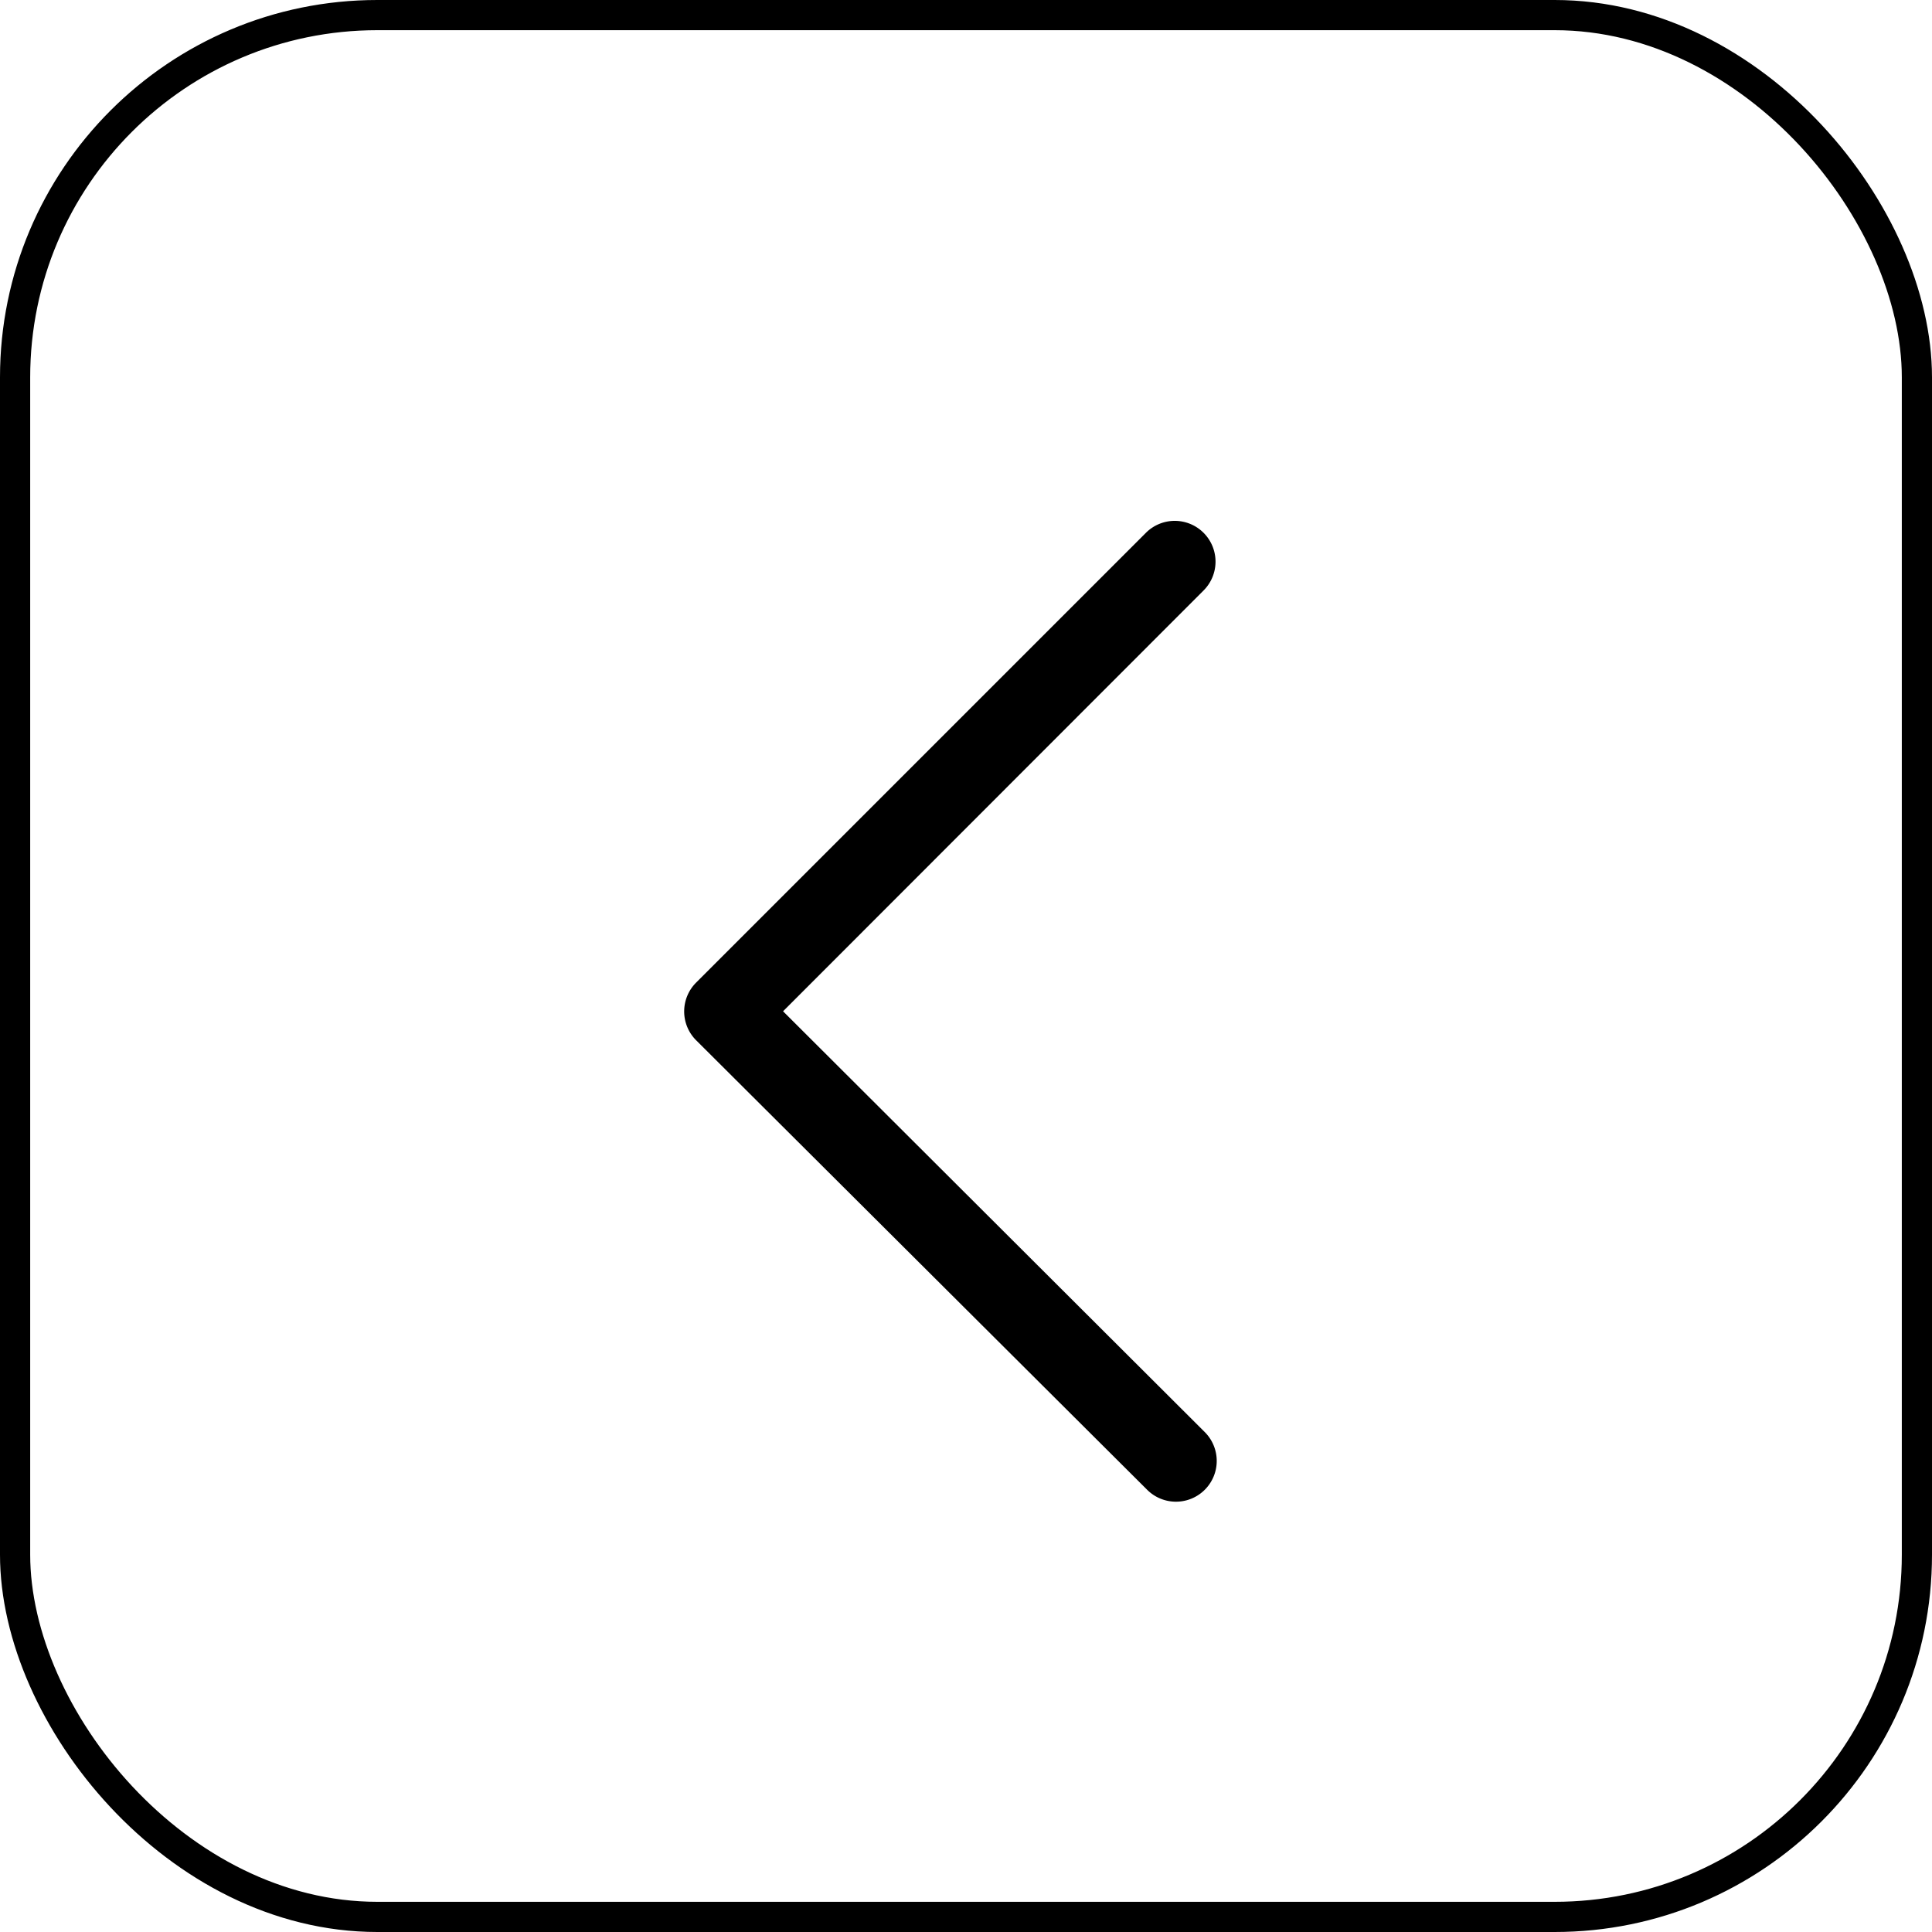 <svg xmlns="http://www.w3.org/2000/svg" viewBox="0 0 64 64">
  <title>lefticon</title>
  <g id="Layer_2" data-name="Layer 2">
    <g id="Layer_5" data-name="Layer 5">
      <path d="M39.87,17.65a1.35,1.35,0,0,0-1.91,0l-14.9,14.9a1.35,1.35,0,0,0,0,1.91L38,49.35a1.35,1.35,0,1,0,1.91-1.91L25.94,33.5,39.87,19.56A1.35,1.35,0,0,0,39.87,17.65Z"/>
      <rect x="0.5" y="0.5" width="63" height="63" rx="12" ry="12" style="fill: none;stroke: #000;stroke-miterlimit: 10"/>
    </g>
  </g>
</svg>
